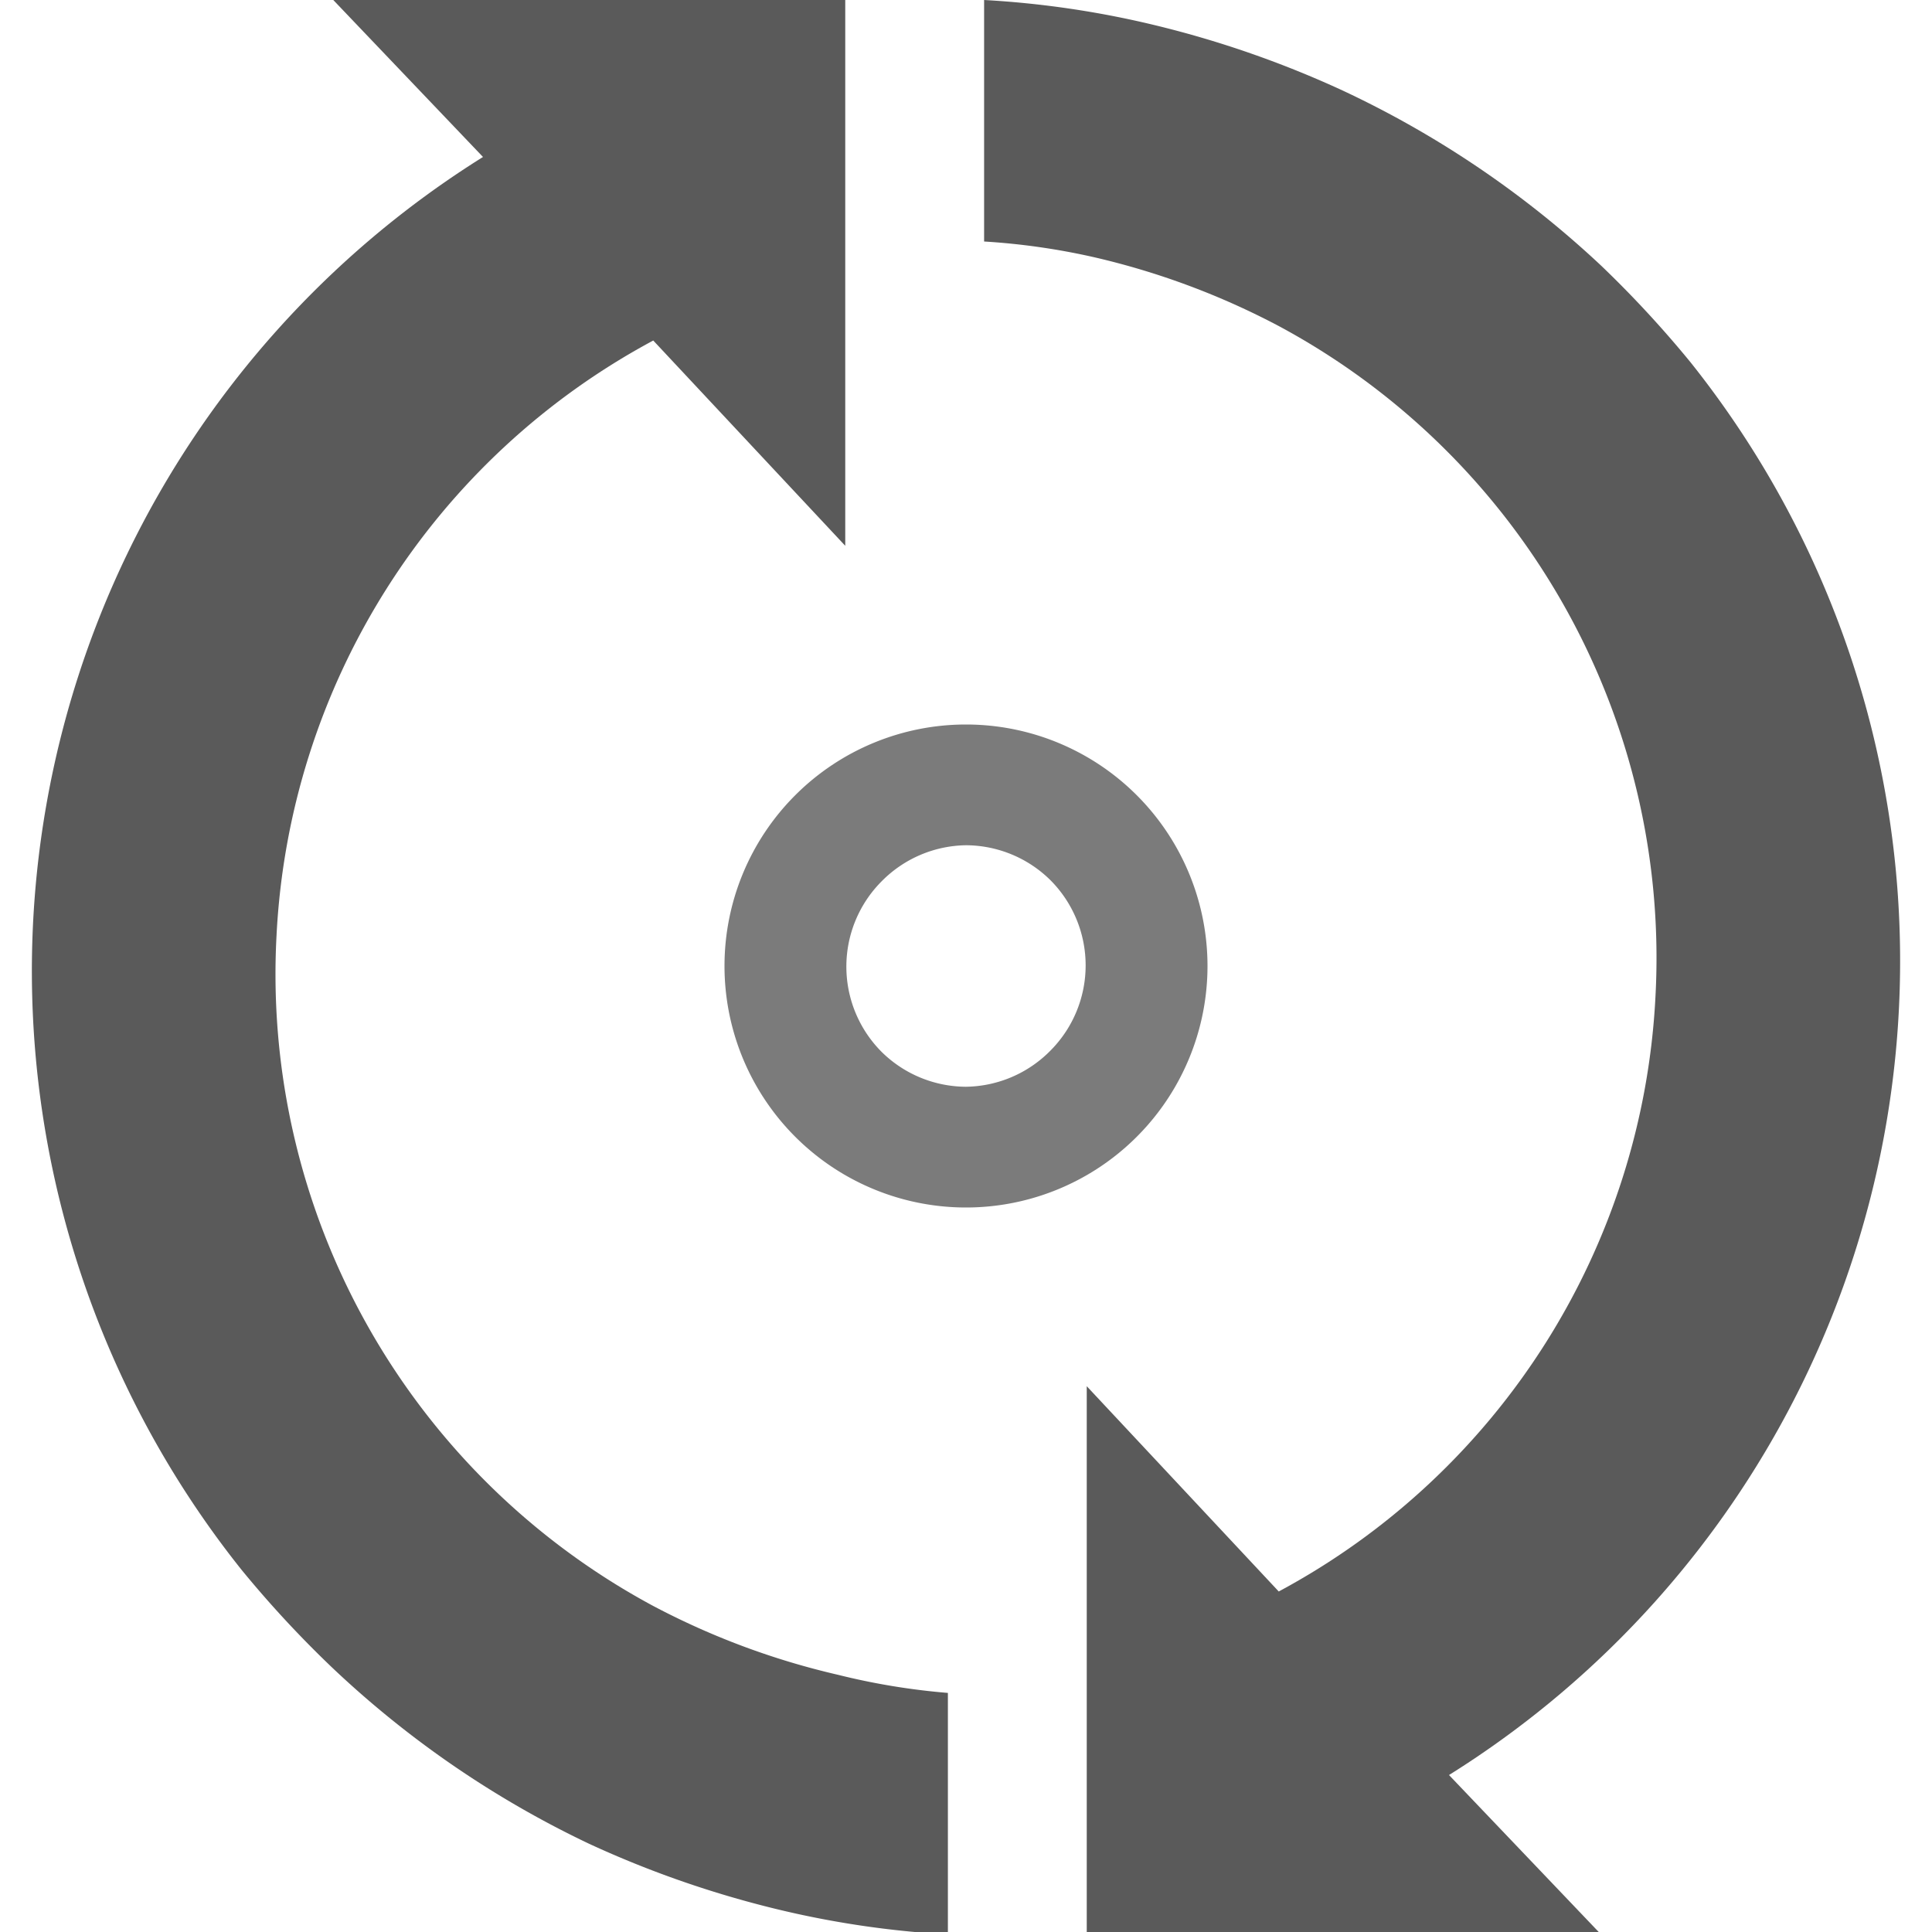 <svg xmlns="http://www.w3.org/2000/svg" viewBox="0 0 16 16"><defs><style>.a{fill:#5a5a5a;}.b{opacity:0.8;}</style></defs><title>Chrome-IconDisabled</title><path class="a" d="M2.29,7.75A5.94,5.94,0,0,0,5.41,13.3a6.3,6.3,0,0,0,1.53.57,5.67,5.67,0,0,0,.91.15v2a7.86,7.86,0,0,1-1.42-.21,8.45,8.45,0,0,1-1.55-.54A8.22,8.22,0,0,1,2.74,13.8,9,9,0,0,1,2,13a7.95,7.95,0,0,1,2-11.7L2.76,0H7V4.52L5.41,2.82A5.93,5.93,0,0,0,2.29,7.75Z"/><g class="b"><path class="a" d="M8,7a1,1,0,0,1,.7.29,1,1,0,0,1,0,1.41A1,1,0,0,1,8,9a1,1,0,0,1-.7-.29,1,1,0,0,1,0-1.41A1,1,0,0,1,8,7M8,6A2,2,0,0,0,6,8a2,2,0,0,0,2,2,2,2,0,0,0,2-2A2,2,0,0,0,8,6Z"/></g><path class="a" d="M13.71,8.25A5.94,5.94,0,0,0,10.59,2.7a6.3,6.3,0,0,0-1.53-.57A5.67,5.67,0,0,0,8.15,2V0A7.86,7.86,0,0,1,9.57.21a8.45,8.45,0,0,1,1.55.54A8.22,8.22,0,0,1,13.26,2.2,9,9,0,0,1,14,3a7.95,7.95,0,0,1-2,11.7L13.24,16H9V11.48l1.59,1.7A5.93,5.93,0,0,0,13.71,8.25Z"/></svg>